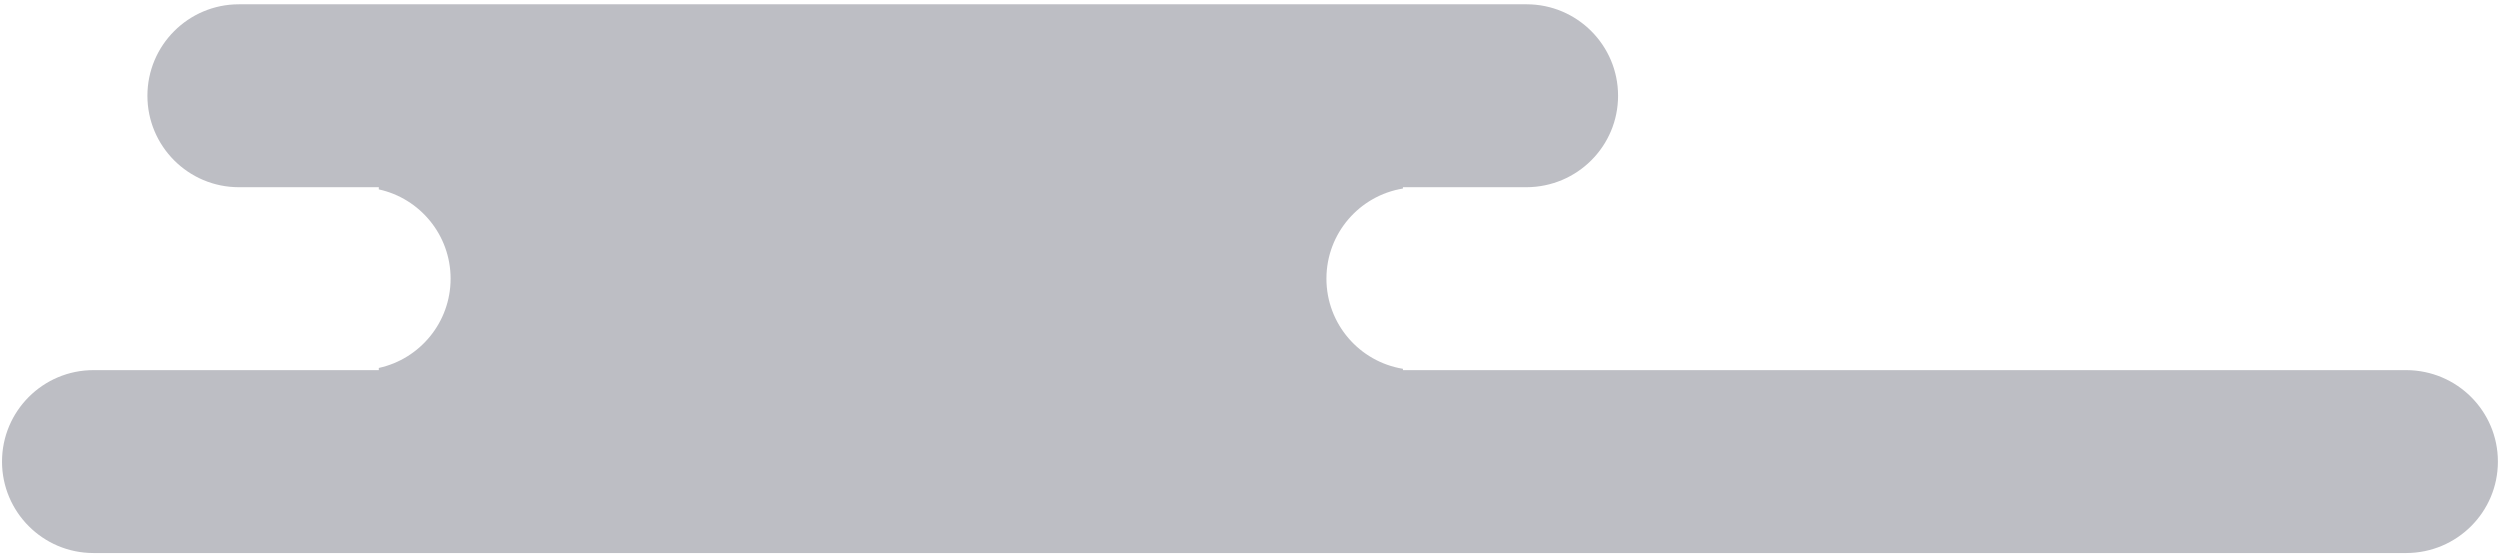 <?xml version="1.0" encoding="UTF-8" standalone="no"?><!DOCTYPE svg PUBLIC "-//W3C//DTD SVG 1.1//EN" "http://www.w3.org/Graphics/SVG/1.1/DTD/svg11.dtd"><svg width="100%" height="100%" viewBox="0 0 570 127" version="1.1" xmlns="http://www.w3.org/2000/svg" xmlns:xlink="http://www.w3.org/1999/xlink" xml:space="preserve" xmlns:serif="http://www.serif.com/" style="fill-rule:evenodd;clip-rule:evenodd;stroke-linejoin:round;stroke-miterlimit:1.414;"><path id="Cloud-1" serif:id="Cloud 1" d="M548.668,126.092l-527.356,0c-11.509,0 -20.852,-9.343 -20.852,-20.851c0,-11.509 9.343,-20.852 20.852,-20.852l65.057,0l0,-0.497c9.351,-2.033 16.369,-10.381 16.369,-20.355c0,-9.974 -7.018,-18.322 -16.369,-20.355l0,-0.497l-31.906,0c-11.509,0 -20.852,-9.344 -20.852,-20.852c0,-11.508 9.343,-20.852 20.852,-20.852l293.605,0c11.508,0 20.852,9.344 20.852,20.852c0,11.476 -9.291,20.799 -20.852,20.852l-28.199,0l0,0.303c-9.892,1.607 -17.443,10.203 -17.443,20.549c0,10.345 7.551,18.941 17.443,20.549l0,0.303l228.799,0c11.561,0.053 20.852,9.376 20.852,20.852c0,11.476 -9.291,20.799 -20.852,20.851Z" style="fill:#91939d;fill-opacity:0.605;"/></svg>